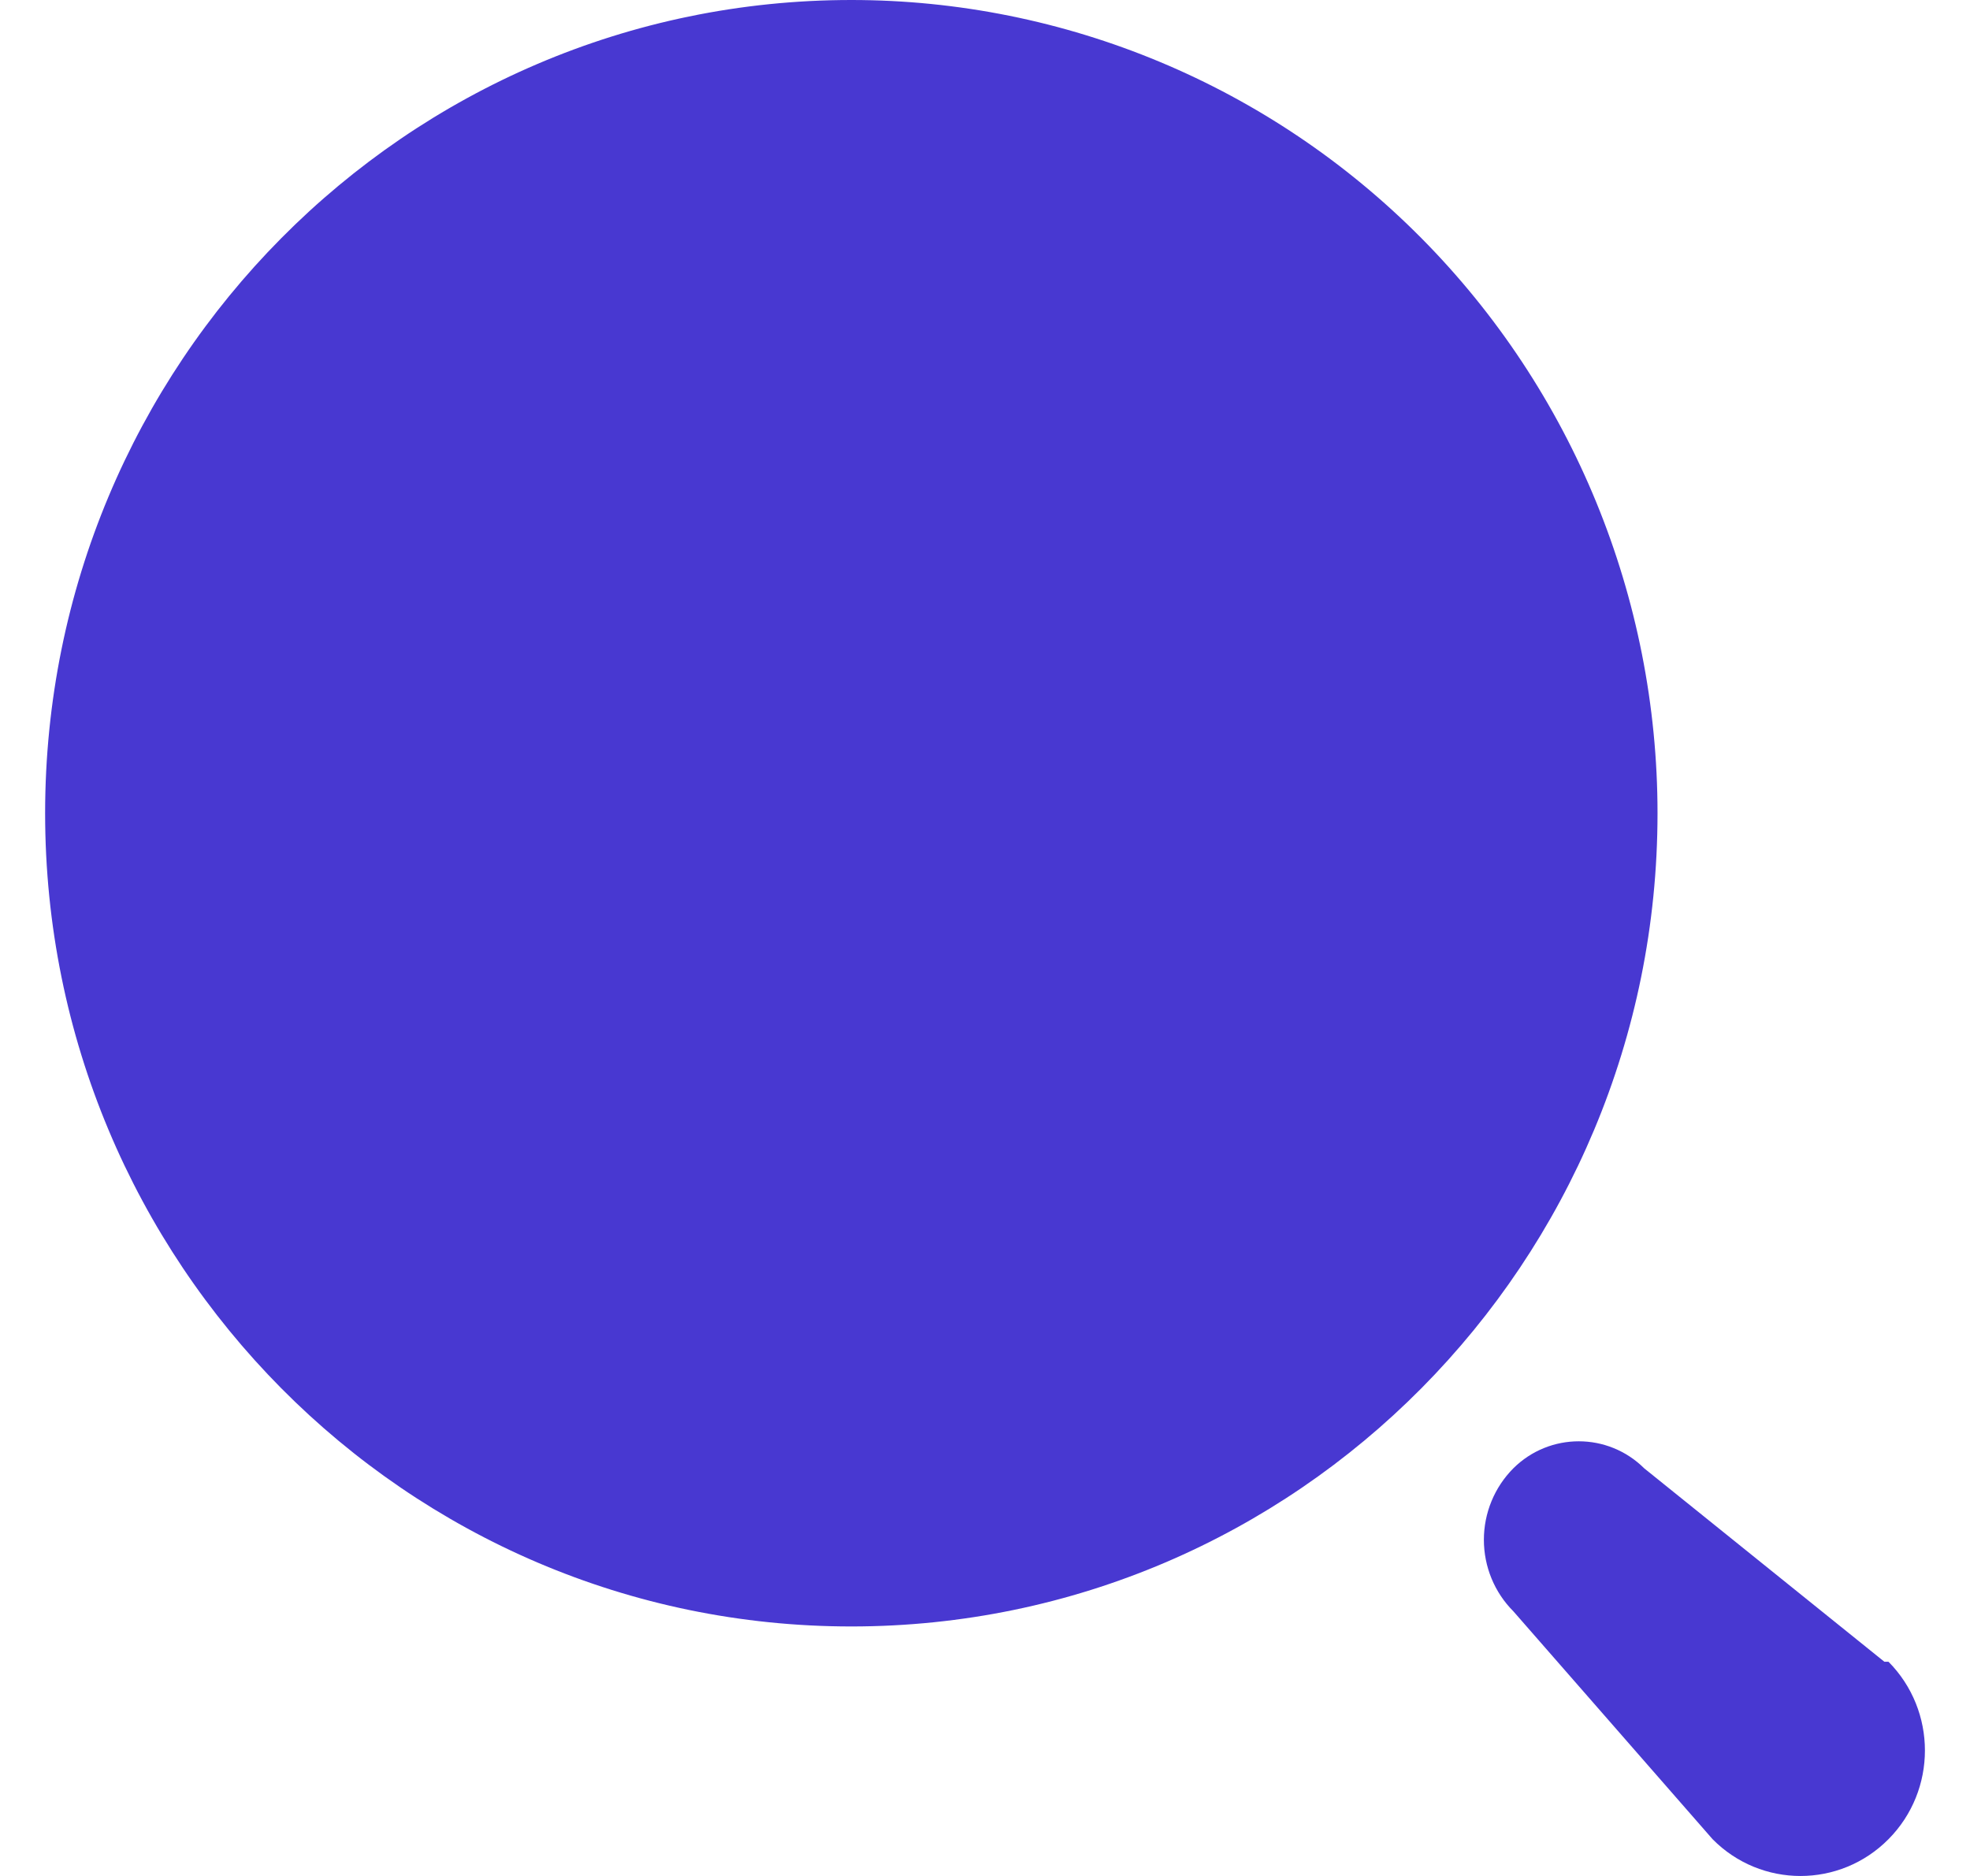 <svg width="21" height="20" viewBox="0 0 21 20" fill="none" xmlns="http://www.w3.org/2000/svg">
<path fill-rule="evenodd" clip-rule="evenodd" d="M0.481 8.67C0.481 3.882 4.329 0 9.075 0C11.354 0 13.54 0.913 15.152 2.539C16.764 4.165 17.669 6.371 17.669 8.67C17.669 13.458 13.822 17.34 9.075 17.34C4.329 17.34 0.481 13.458 0.481 8.67ZM17.527 15.654L20.087 17.716H20.131C20.649 18.239 20.649 19.086 20.131 19.608C19.613 20.131 18.773 20.131 18.256 19.608L16.132 17.178C15.931 16.977 15.818 16.702 15.818 16.416C15.818 16.13 15.931 15.856 16.132 15.654C16.519 15.27 17.14 15.27 17.527 15.654Z" fill="#4838D1"/>
</svg>
